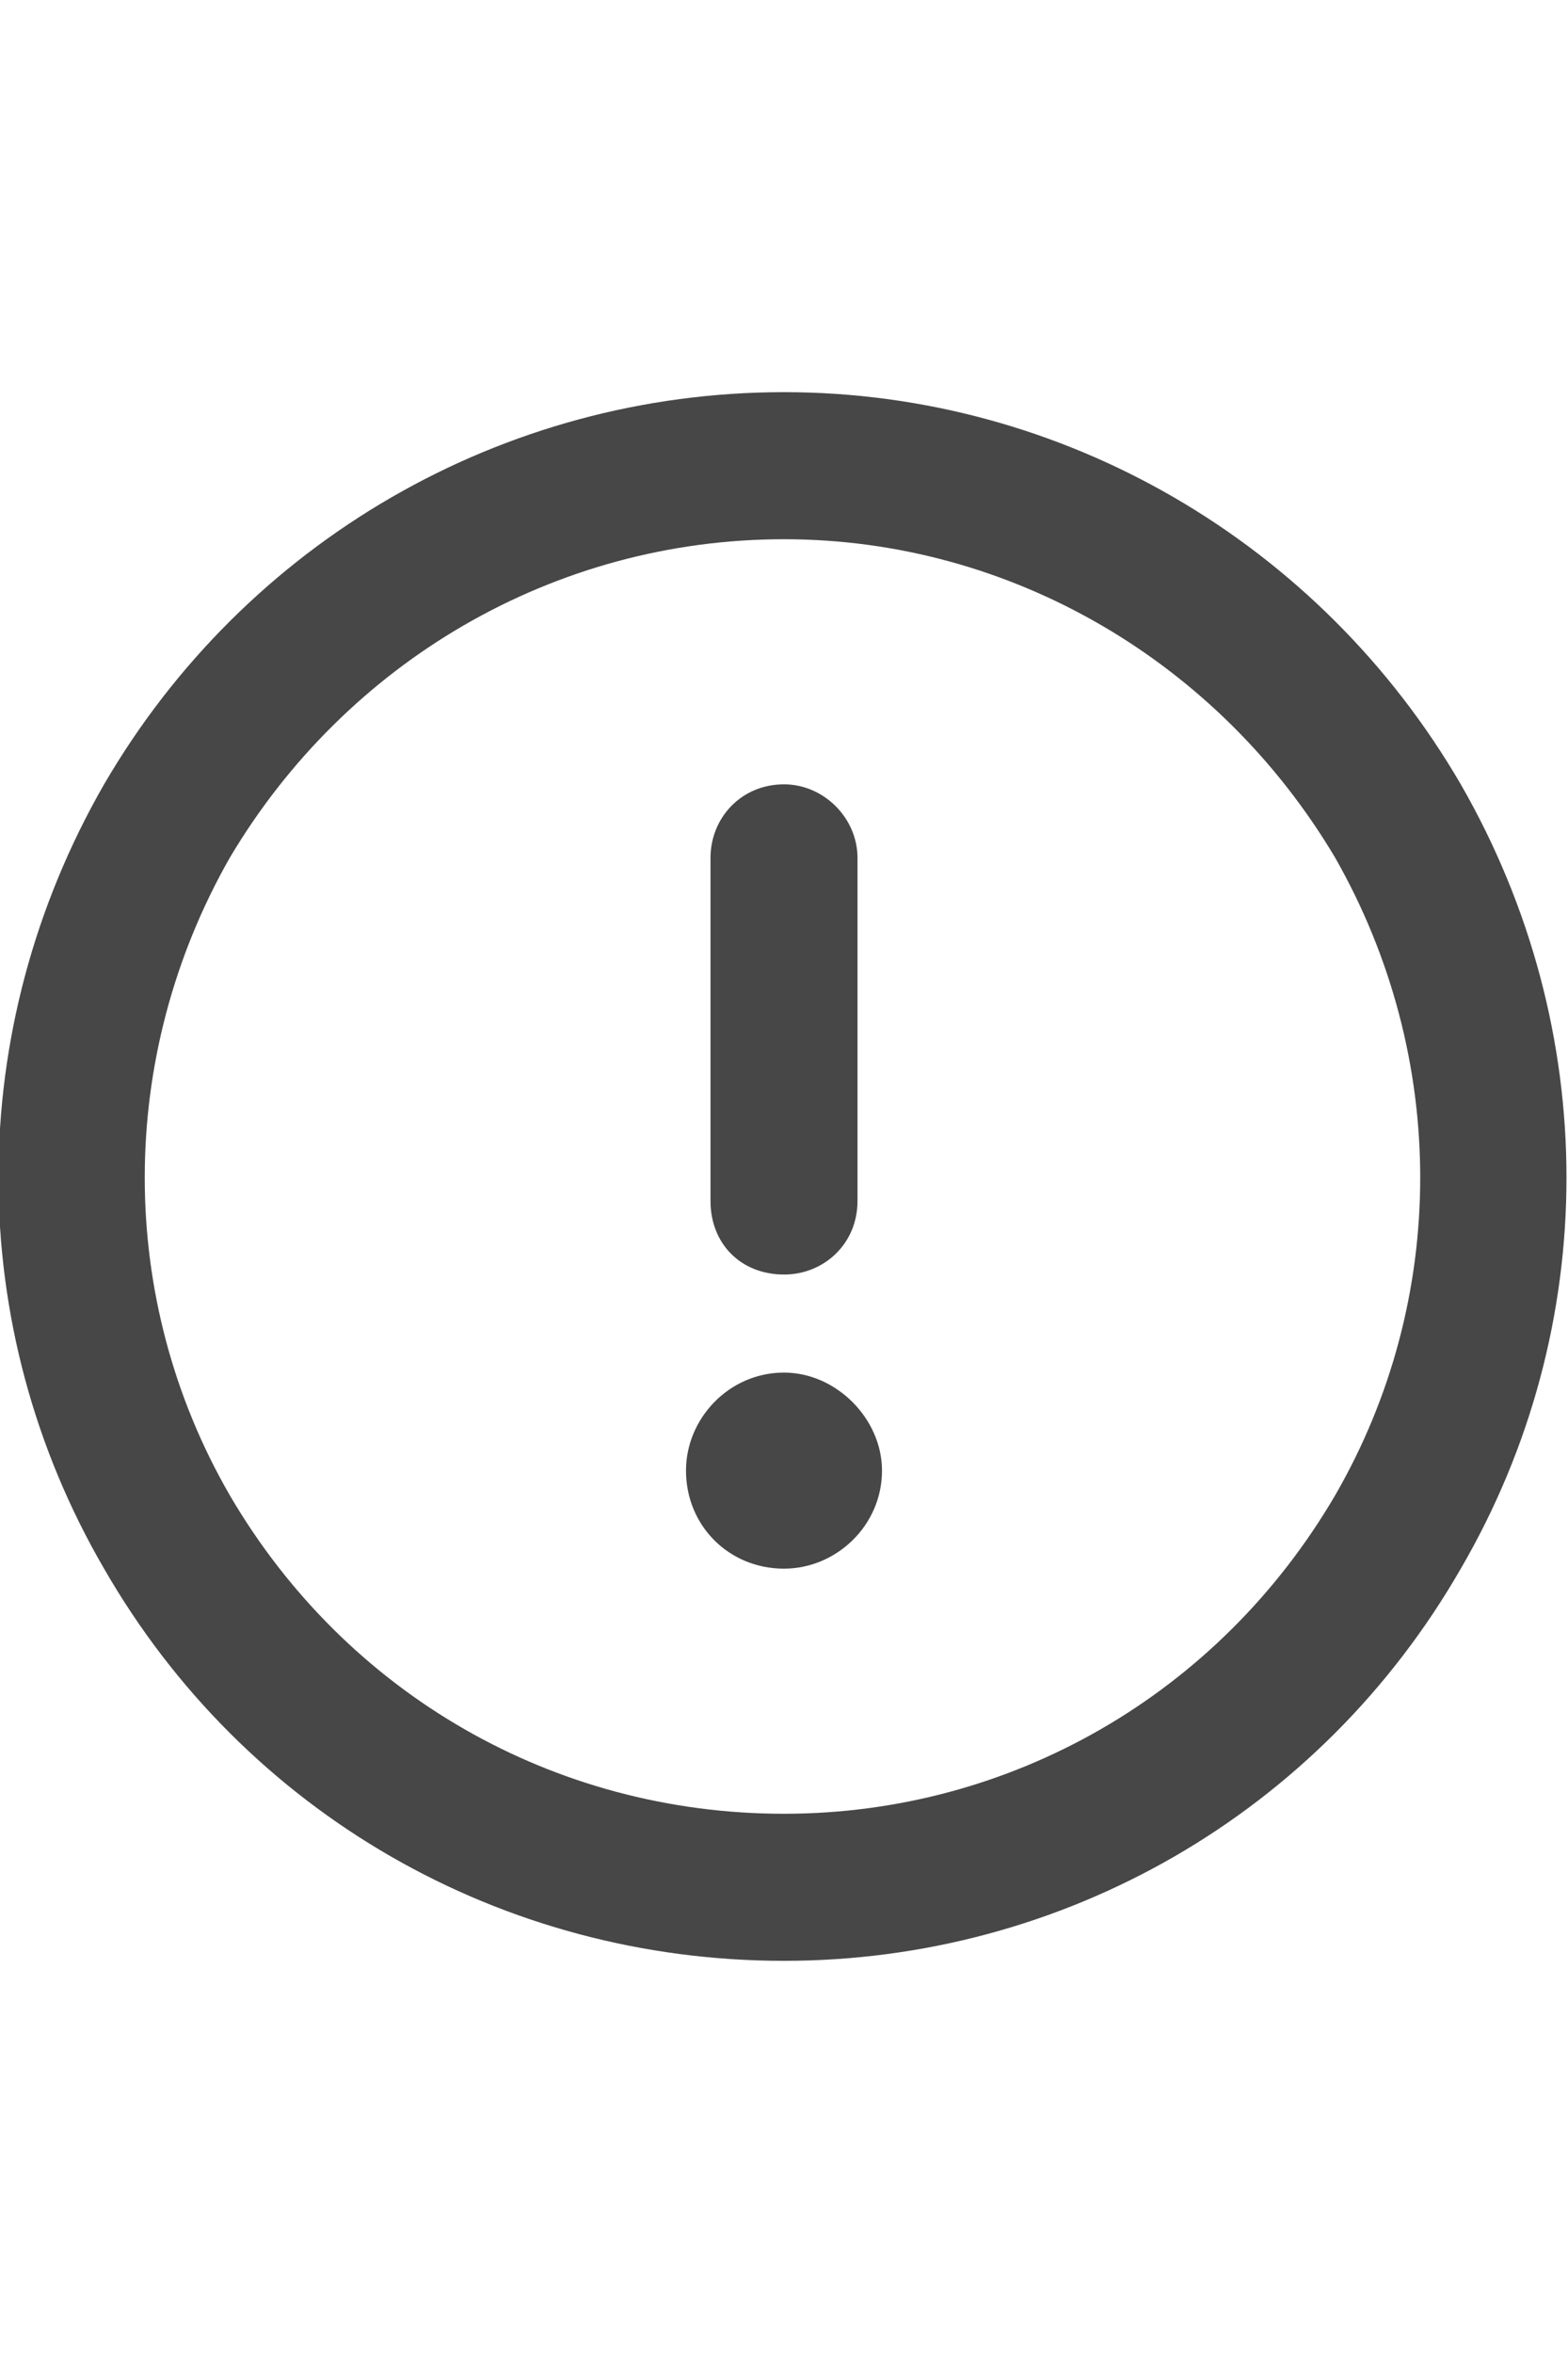 <svg width="16" height="24" viewBox="0 0 16 24" fill="none" xmlns="http://www.w3.org/2000/svg">
<g id="label-paired / md / circle-exclamation-md / bold" clip-path="url(#clip0_2556_14652)">
<path id="icon" d="M8 5.5C5.656 5.5 3.531 6.75 2.344 8.75C1.188 10.781 1.188 13.25 2.344 15.25C3.531 17.281 5.656 18.5 8 18.5C10.312 18.5 12.438 17.281 13.625 15.25C14.781 13.25 14.781 10.781 13.625 8.75C12.438 6.75 10.312 5.5 8 5.5ZM8 20C5.125 20 2.5 18.5 1.062 16C-0.375 13.531 -0.375 10.5 1.062 8C2.5 5.531 5.125 4 8 4C10.844 4 13.469 5.531 14.906 8C16.344 10.5 16.344 13.531 14.906 16C13.469 18.5 10.844 20 8 20ZM8 8C8.406 8 8.75 8.344 8.75 8.75V12.25C8.75 12.688 8.406 13 8 13C7.562 13 7.25 12.688 7.25 12.25V8.75C7.25 8.344 7.562 8 8 8ZM9 15C9 15.562 8.531 16 8 16C7.438 16 7 15.562 7 15C7 14.469 7.438 14 8 14C8.531 14 9 14.469 9 15Z" fill="black" fill-opacity="0.72"/>
</g>
<defs>
<clipPath id="clip0_2556_14652">
<rect width="16" height="24" fill="white"/>
</clipPath>
</defs>
</svg>
